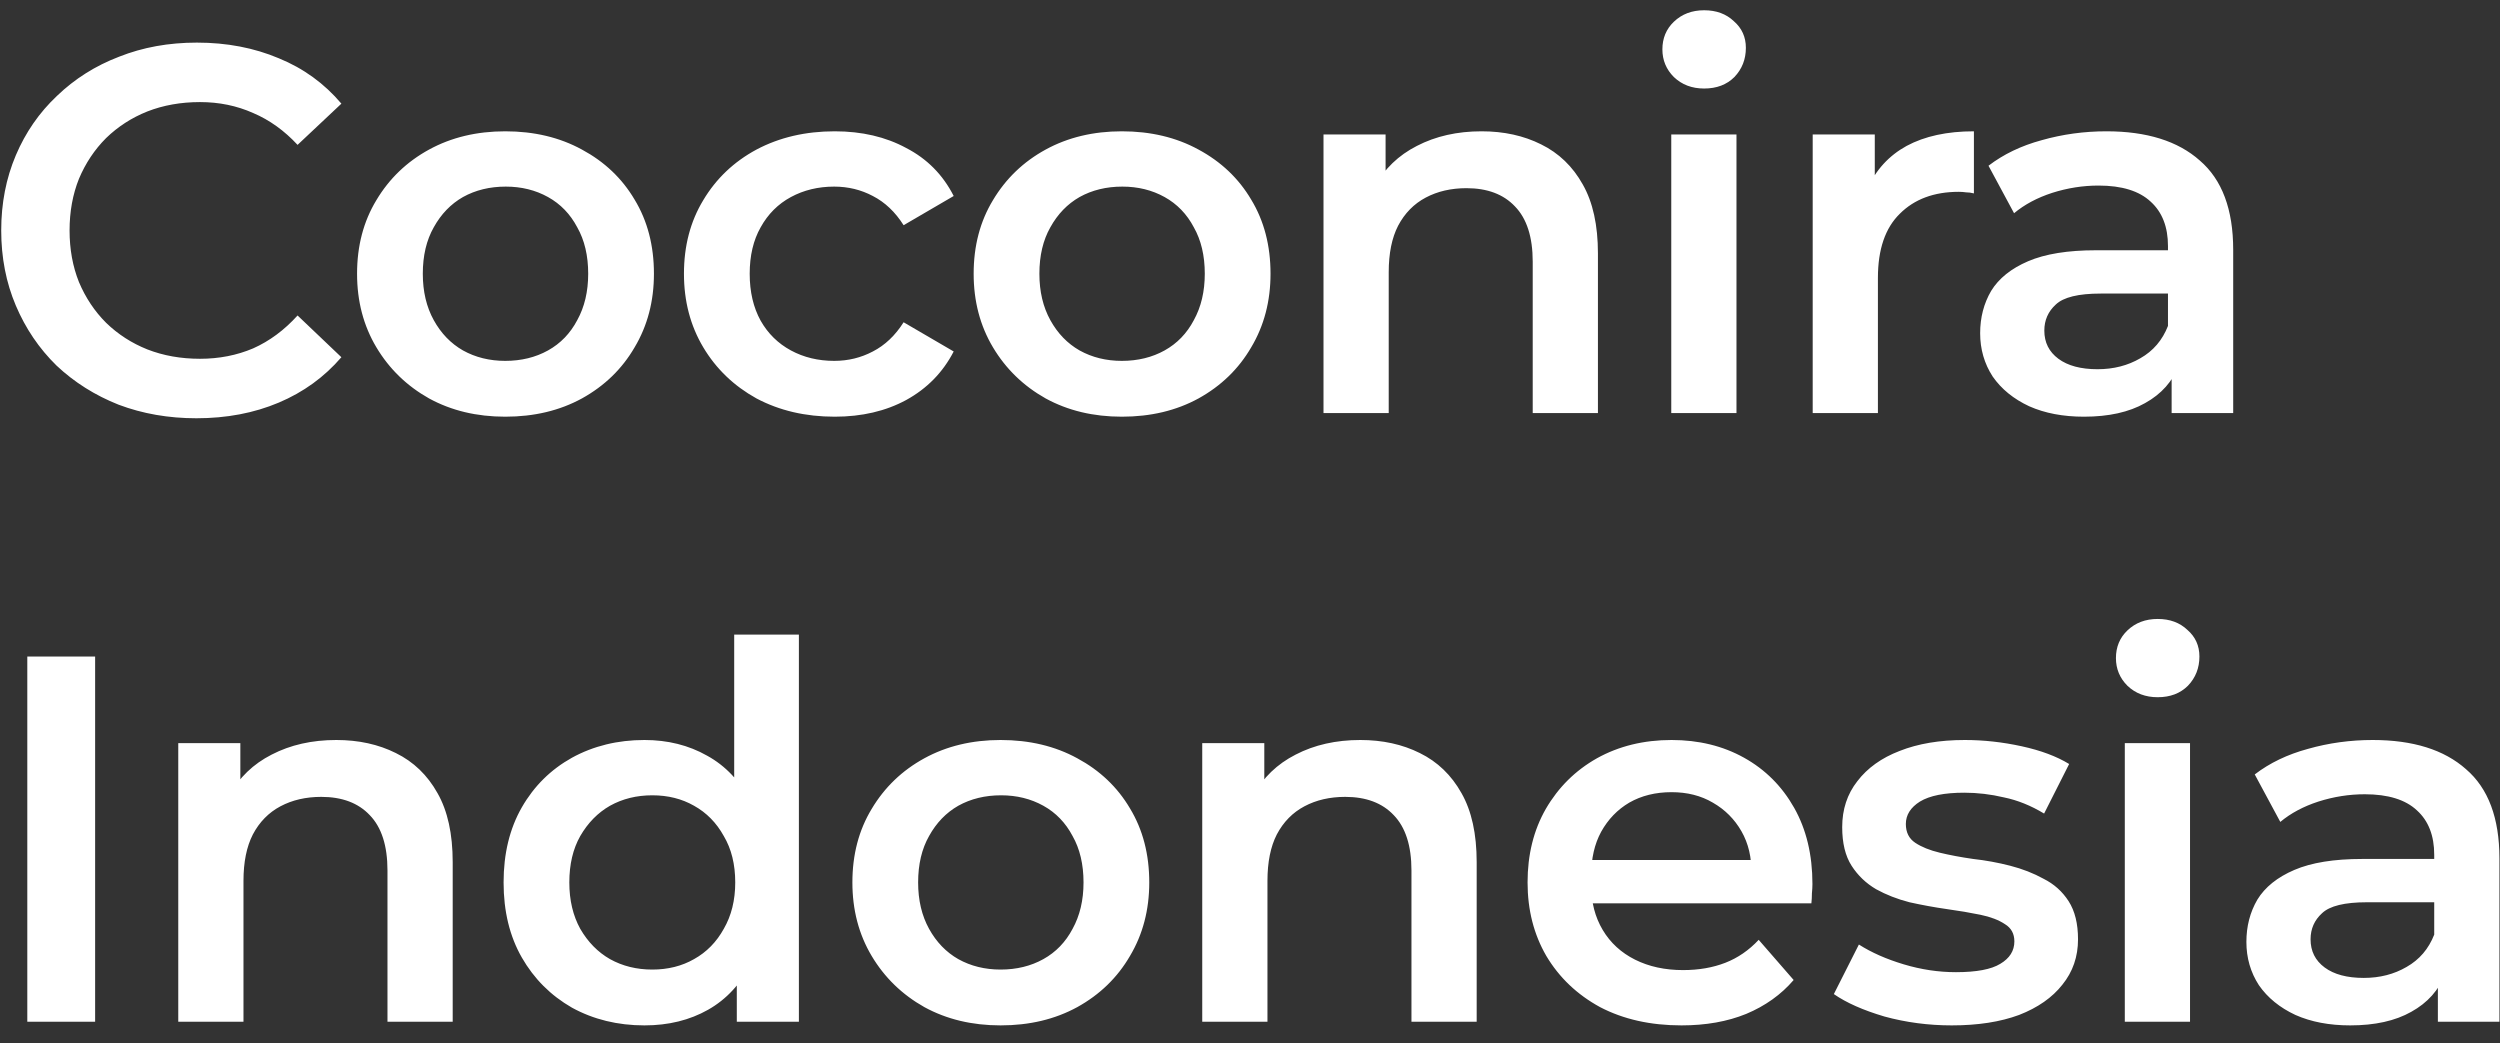 <svg width="115" height="48" viewBox="0 0 115 48" fill="none" xmlns="http://www.w3.org/2000/svg">
<rect x="0" y="0" width="115" height="48" fill="#333333" stroke="none"/>
<path d="M9.032 19.24C7.752 19.24 6.56 19.032 5.456 18.616C4.368 18.184 3.416 17.584 2.6 16.816C1.8 16.032 1.176 15.112 0.728 14.056C0.28 13 0.056 11.848 0.056 10.6C0.056 9.352 0.28 8.2 0.728 7.144C1.176 6.088 1.808 5.176 2.624 4.408C3.44 3.624 4.392 3.024 5.48 2.608C6.568 2.176 7.76 1.96 9.056 1.96C10.432 1.96 11.688 2.2 12.824 2.68C13.96 3.144 14.92 3.84 15.704 4.768L13.688 6.664C13.08 6.008 12.4 5.52 11.648 5.2C10.896 4.864 10.08 4.696 9.2 4.696C8.32 4.696 7.512 4.84 6.776 5.128C6.056 5.416 5.424 5.824 4.88 6.352C4.352 6.88 3.936 7.504 3.632 8.224C3.344 8.944 3.2 9.736 3.2 10.6C3.2 11.464 3.344 12.256 3.632 12.976C3.936 13.696 4.352 14.32 4.88 14.848C5.424 15.376 6.056 15.784 6.776 16.072C7.512 16.36 8.32 16.504 9.2 16.504C10.08 16.504 10.896 16.344 11.648 16.024C12.4 15.688 13.08 15.184 13.688 14.512L15.704 16.432C14.92 17.344 13.96 18.04 12.824 18.52C11.688 19 10.424 19.24 9.032 19.24ZM23.241 19.168C21.929 19.168 20.761 18.888 19.737 18.328C18.713 17.752 17.905 16.968 17.313 15.976C16.721 14.984 16.425 13.856 16.425 12.592C16.425 11.312 16.721 10.184 17.313 9.208C17.905 8.216 18.713 7.44 19.737 6.88C20.761 6.32 21.929 6.04 23.241 6.04C24.569 6.04 25.745 6.32 26.769 6.88C27.809 7.44 28.617 8.208 29.193 9.184C29.785 10.16 30.081 11.296 30.081 12.592C30.081 13.856 29.785 14.984 29.193 15.976C28.617 16.968 27.809 17.752 26.769 18.328C25.745 18.888 24.569 19.168 23.241 19.168ZM23.241 16.6C23.977 16.6 24.633 16.44 25.209 16.12C25.785 15.8 26.233 15.336 26.553 14.728C26.889 14.12 27.057 13.408 27.057 12.592C27.057 11.76 26.889 11.048 26.553 10.456C26.233 9.848 25.785 9.384 25.209 9.064C24.633 8.744 23.985 8.584 23.265 8.584C22.529 8.584 21.873 8.744 21.297 9.064C20.737 9.384 20.289 9.848 19.953 10.456C19.617 11.048 19.449 11.76 19.449 12.592C19.449 13.408 19.617 14.12 19.953 14.728C20.289 15.336 20.737 15.8 21.297 16.12C21.873 16.44 22.521 16.6 23.241 16.6ZM38.398 19.168C37.054 19.168 35.854 18.888 34.798 18.328C33.758 17.752 32.942 16.968 32.35 15.976C31.758 14.984 31.462 13.856 31.462 12.592C31.462 11.312 31.758 10.184 32.35 9.208C32.942 8.216 33.758 7.44 34.798 6.88C35.854 6.32 37.054 6.04 38.398 6.04C39.646 6.04 40.742 6.296 41.686 6.808C42.646 7.304 43.374 8.04 43.87 9.016L41.566 10.36C41.182 9.752 40.71 9.304 40.15 9.016C39.606 8.728 39.014 8.584 38.374 8.584C37.638 8.584 36.974 8.744 36.382 9.064C35.79 9.384 35.326 9.848 34.99 10.456C34.654 11.048 34.486 11.76 34.486 12.592C34.486 13.424 34.654 14.144 34.99 14.752C35.326 15.344 35.79 15.8 36.382 16.12C36.974 16.44 37.638 16.6 38.374 16.6C39.014 16.6 39.606 16.456 40.15 16.168C40.71 15.88 41.182 15.432 41.566 14.824L43.87 16.168C43.374 17.128 42.646 17.872 41.686 18.4C40.742 18.912 39.646 19.168 38.398 19.168ZM51.604 19.168C50.292 19.168 49.124 18.888 48.1 18.328C47.076 17.752 46.268 16.968 45.676 15.976C45.084 14.984 44.788 13.856 44.788 12.592C44.788 11.312 45.084 10.184 45.676 9.208C46.268 8.216 47.076 7.44 48.1 6.88C49.124 6.32 50.292 6.04 51.604 6.04C52.932 6.04 54.108 6.32 55.132 6.88C56.172 7.44 56.98 8.208 57.556 9.184C58.148 10.16 58.444 11.296 58.444 12.592C58.444 13.856 58.148 14.984 57.556 15.976C56.98 16.968 56.172 17.752 55.132 18.328C54.108 18.888 52.932 19.168 51.604 19.168ZM51.604 16.6C52.34 16.6 52.996 16.44 53.572 16.12C54.148 15.8 54.596 15.336 54.916 14.728C55.252 14.12 55.42 13.408 55.42 12.592C55.42 11.76 55.252 11.048 54.916 10.456C54.596 9.848 54.148 9.384 53.572 9.064C52.996 8.744 52.348 8.584 51.628 8.584C50.892 8.584 50.236 8.744 49.66 9.064C49.1 9.384 48.652 9.848 48.316 10.456C47.98 11.048 47.812 11.76 47.812 12.592C47.812 13.408 47.98 14.12 48.316 14.728C48.652 15.336 49.1 15.8 49.66 16.12C50.236 16.44 50.884 16.6 51.604 16.6ZM68.153 6.04C69.177 6.04 70.089 6.24 70.889 6.64C71.705 7.04 72.345 7.656 72.809 8.488C73.273 9.304 73.505 10.36 73.505 11.656V19H70.505V12.04C70.505 10.904 70.233 10.056 69.689 9.496C69.161 8.936 68.417 8.656 67.457 8.656C66.753 8.656 66.129 8.8 65.585 9.088C65.041 9.376 64.617 9.808 64.313 10.384C64.025 10.944 63.881 11.656 63.881 12.52V19H60.881V6.184H63.737V9.64L63.233 8.584C63.681 7.768 64.329 7.144 65.177 6.712C66.041 6.264 67.033 6.04 68.153 6.04ZM76.878 19V6.184H79.878V19H76.878ZM78.39 4.072C77.83 4.072 77.366 3.896 76.998 3.544C76.646 3.192 76.47 2.768 76.47 2.272C76.47 1.76 76.646 1.336 76.998 1C77.366 0.648 77.83 0.472 78.39 0.472C78.95 0.472 79.406 0.64 79.758 0.976C80.126 1.296 80.31 1.704 80.31 2.2C80.31 2.728 80.134 3.176 79.782 3.544C79.43 3.896 78.966 4.072 78.39 4.072ZM83.384 19V6.184H86.24V9.712L85.904 8.68C86.288 7.816 86.888 7.16 87.704 6.712C88.536 6.264 89.568 6.04 90.8 6.04V8.896C90.672 8.864 90.552 8.848 90.44 8.848C90.328 8.832 90.216 8.824 90.104 8.824C88.968 8.824 88.064 9.16 87.392 9.832C86.72 10.488 86.384 11.472 86.384 12.784V19H83.384ZM99.895 19V16.408L99.727 15.856V11.32C99.727 10.44 99.463 9.76 98.935 9.28C98.407 8.784 97.607 8.536 96.535 8.536C95.815 8.536 95.103 8.648 94.399 8.872C93.711 9.096 93.127 9.408 92.647 9.808L91.471 7.624C92.159 7.096 92.975 6.704 93.919 6.448C94.879 6.176 95.871 6.04 96.895 6.04C98.751 6.04 100.183 6.488 101.191 7.384C102.215 8.264 102.727 9.632 102.727 11.488V19H99.895ZM95.863 19.168C94.903 19.168 94.063 19.008 93.343 18.688C92.623 18.352 92.063 17.896 91.663 17.32C91.279 16.728 91.087 16.064 91.087 15.328C91.087 14.608 91.255 13.96 91.591 13.384C91.943 12.808 92.511 12.352 93.295 12.016C94.079 11.68 95.119 11.512 96.415 11.512H100.135V13.504H96.631C95.607 13.504 94.919 13.672 94.567 14.008C94.215 14.328 94.039 14.728 94.039 15.208C94.039 15.752 94.255 16.184 94.687 16.504C95.119 16.824 95.719 16.984 96.487 16.984C97.223 16.984 97.879 16.816 98.455 16.48C99.047 16.144 99.471 15.648 99.727 14.992L100.231 16.792C99.943 17.544 99.423 18.128 98.671 18.544C97.935 18.96 96.999 19.168 95.863 19.168ZM1.256 47V30.2H4.376V47H1.256ZM15.472 34.04C16.496 34.04 17.408 34.24 18.208 34.64C19.024 35.04 19.664 35.656 20.128 36.488C20.592 37.304 20.824 38.36 20.824 39.656V47H17.824V40.04C17.824 38.904 17.552 38.056 17.008 37.496C16.48 36.936 15.736 36.656 14.776 36.656C14.072 36.656 13.448 36.8 12.904 37.088C12.36 37.376 11.936 37.808 11.632 38.384C11.344 38.944 11.2 39.656 11.2 40.52V47H8.2V34.184H11.056V37.64L10.552 36.584C11 35.768 11.648 35.144 12.496 34.712C13.36 34.264 14.352 34.04 15.472 34.04ZM29.645 47.168C28.413 47.168 27.301 46.896 26.309 46.352C25.333 45.792 24.565 45.024 24.005 44.048C23.445 43.072 23.165 41.92 23.165 40.592C23.165 39.264 23.445 38.112 24.005 37.136C24.565 36.16 25.333 35.4 26.309 34.856C27.301 34.312 28.413 34.04 29.645 34.04C30.717 34.04 31.677 34.28 32.525 34.76C33.373 35.224 34.045 35.936 34.541 36.896C35.037 37.856 35.285 39.088 35.285 40.592C35.285 42.08 35.045 43.312 34.565 44.288C34.085 45.248 33.421 45.968 32.573 46.448C31.725 46.928 30.749 47.168 29.645 47.168ZM30.005 44.6C30.725 44.6 31.365 44.44 31.925 44.12C32.501 43.8 32.957 43.336 33.293 42.728C33.645 42.12 33.821 41.408 33.821 40.592C33.821 39.76 33.645 39.048 33.293 38.456C32.957 37.848 32.501 37.384 31.925 37.064C31.365 36.744 30.725 36.584 30.005 36.584C29.285 36.584 28.637 36.744 28.061 37.064C27.501 37.384 27.045 37.848 26.693 38.456C26.357 39.048 26.189 39.76 26.189 40.592C26.189 41.408 26.357 42.12 26.693 42.728C27.045 43.336 27.501 43.8 28.061 44.12C28.637 44.44 29.285 44.6 30.005 44.6ZM33.893 47V43.976L34.013 40.568L33.773 37.16V29.192H36.749V47H33.893ZM46.026 47.168C44.714 47.168 43.546 46.888 42.522 46.328C41.498 45.752 40.69 44.968 40.098 43.976C39.506 42.984 39.21 41.856 39.21 40.592C39.21 39.312 39.506 38.184 40.098 37.208C40.69 36.216 41.498 35.44 42.522 34.88C43.546 34.32 44.714 34.04 46.026 34.04C47.354 34.04 48.53 34.32 49.554 34.88C50.594 35.44 51.402 36.208 51.978 37.184C52.57 38.16 52.866 39.296 52.866 40.592C52.866 41.856 52.57 42.984 51.978 43.976C51.402 44.968 50.594 45.752 49.554 46.328C48.53 46.888 47.354 47.168 46.026 47.168ZM46.026 44.6C46.762 44.6 47.418 44.44 47.994 44.12C48.57 43.8 49.018 43.336 49.338 42.728C49.674 42.12 49.842 41.408 49.842 40.592C49.842 39.76 49.674 39.048 49.338 38.456C49.018 37.848 48.57 37.384 47.994 37.064C47.418 36.744 46.77 36.584 46.05 36.584C45.314 36.584 44.658 36.744 44.082 37.064C43.522 37.384 43.074 37.848 42.738 38.456C42.402 39.048 42.234 39.76 42.234 40.592C42.234 41.408 42.402 42.12 42.738 42.728C43.074 43.336 43.522 43.8 44.082 44.12C44.658 44.44 45.306 44.6 46.026 44.6ZM62.575 34.04C63.599 34.04 64.51 34.24 65.311 34.64C66.126 35.04 66.766 35.656 67.231 36.488C67.695 37.304 67.927 38.36 67.927 39.656V47H64.927V40.04C64.927 38.904 64.654 38.056 64.111 37.496C63.583 36.936 62.839 36.656 61.879 36.656C61.175 36.656 60.55 36.8 60.007 37.088C59.462 37.376 59.038 37.808 58.734 38.384C58.447 38.944 58.303 39.656 58.303 40.52V47H55.303V34.184H58.158V37.64L57.654 36.584C58.102 35.768 58.751 35.144 59.599 34.712C60.462 34.264 61.455 34.04 62.575 34.04ZM77.348 47.168C75.924 47.168 74.676 46.888 73.604 46.328C72.548 45.752 71.724 44.968 71.132 43.976C70.556 42.984 70.268 41.856 70.268 40.592C70.268 39.312 70.548 38.184 71.108 37.208C71.684 36.216 72.468 35.44 73.46 34.88C74.468 34.32 75.612 34.04 76.892 34.04C78.14 34.04 79.252 34.312 80.228 34.856C81.204 35.4 81.972 36.168 82.532 37.16C83.092 38.152 83.372 39.32 83.372 40.664C83.372 40.792 83.364 40.936 83.348 41.096C83.348 41.256 83.34 41.408 83.324 41.552H72.644V39.56H81.74L80.564 40.184C80.58 39.448 80.428 38.8 80.108 38.24C79.788 37.68 79.348 37.24 78.788 36.92C78.244 36.6 77.612 36.44 76.892 36.44C76.156 36.44 75.508 36.6 74.948 36.92C74.404 37.24 73.972 37.688 73.652 38.264C73.348 38.824 73.196 39.488 73.196 40.256V40.736C73.196 41.504 73.372 42.184 73.724 42.776C74.076 43.368 74.572 43.824 75.212 44.144C75.852 44.464 76.588 44.624 77.42 44.624C78.14 44.624 78.788 44.512 79.364 44.288C79.94 44.064 80.452 43.712 80.9 43.232L82.508 45.08C81.932 45.752 81.204 46.272 80.324 46.64C79.46 46.992 78.468 47.168 77.348 47.168ZM89.781 47.168C88.709 47.168 87.677 47.032 86.685 46.76C85.709 46.472 84.933 46.128 84.357 45.728L85.509 43.448C86.085 43.816 86.773 44.12 87.573 44.36C88.373 44.6 89.173 44.72 89.973 44.72C90.917 44.72 91.597 44.592 92.013 44.336C92.445 44.08 92.661 43.736 92.661 43.304C92.661 42.952 92.517 42.688 92.229 42.512C91.941 42.32 91.565 42.176 91.101 42.08C90.637 41.984 90.117 41.896 89.541 41.816C88.981 41.736 88.413 41.632 87.837 41.504C87.277 41.36 86.765 41.16 86.301 40.904C85.837 40.632 85.461 40.272 85.173 39.824C84.885 39.376 84.741 38.784 84.741 38.048C84.741 37.232 84.973 36.528 85.437 35.936C85.901 35.328 86.549 34.864 87.381 34.544C88.229 34.208 89.229 34.04 90.381 34.04C91.245 34.04 92.117 34.136 92.997 34.328C93.877 34.52 94.605 34.792 95.181 35.144L94.029 37.424C93.421 37.056 92.805 36.808 92.181 36.68C91.573 36.536 90.965 36.464 90.357 36.464C89.445 36.464 88.765 36.6 88.317 36.872C87.885 37.144 87.669 37.488 87.669 37.904C87.669 38.288 87.813 38.576 88.101 38.768C88.389 38.96 88.765 39.112 89.229 39.224C89.693 39.336 90.205 39.432 90.765 39.512C91.341 39.576 91.909 39.68 92.469 39.824C93.029 39.968 93.541 40.168 94.005 40.424C94.485 40.664 94.869 41.008 95.157 41.456C95.445 41.904 95.589 42.488 95.589 43.208C95.589 44.008 95.349 44.704 94.869 45.296C94.405 45.888 93.741 46.352 92.877 46.688C92.013 47.008 90.981 47.168 89.781 47.168ZM97.741 47V34.184H100.741V47H97.741ZM99.253 32.072C98.693 32.072 98.229 31.896 97.861 31.544C97.509 31.192 97.333 30.768 97.333 30.272C97.333 29.76 97.509 29.336 97.861 29C98.229 28.648 98.693 28.472 99.253 28.472C99.813 28.472 100.269 28.64 100.621 28.976C100.989 29.296 101.173 29.704 101.173 30.2C101.173 30.728 100.997 31.176 100.645 31.544C100.293 31.896 99.829 32.072 99.253 32.072ZM112.142 47V44.408L111.974 43.856V39.32C111.974 38.44 111.71 37.76 111.182 37.28C110.654 36.784 109.854 36.536 108.782 36.536C108.062 36.536 107.35 36.648 106.646 36.872C105.958 37.096 105.374 37.408 104.894 37.808L103.718 35.624C104.406 35.096 105.222 34.704 106.166 34.448C107.126 34.176 108.118 34.04 109.142 34.04C110.998 34.04 112.43 34.488 113.438 35.384C114.462 36.264 114.974 37.632 114.974 39.488V47H112.142ZM108.11 47.168C107.15 47.168 106.31 47.008 105.59 46.688C104.87 46.352 104.31 45.896 103.91 45.32C103.526 44.728 103.334 44.064 103.334 43.328C103.334 42.608 103.502 41.96 103.838 41.384C104.19 40.808 104.758 40.352 105.542 40.016C106.326 39.68 107.366 39.512 108.662 39.512H112.382V41.504H108.878C107.854 41.504 107.166 41.672 106.814 42.008C106.462 42.328 106.286 42.728 106.286 43.208C106.286 43.752 106.502 44.184 106.934 44.504C107.366 44.824 107.966 44.984 108.734 44.984C109.47 44.984 110.126 44.816 110.702 44.48C111.294 44.144 111.718 43.648 111.974 42.992L112.478 44.792C112.19 45.544 111.67 46.128 110.918 46.544C110.182 46.96 109.246 47.168 108.11 47.168Z" fill="white"/>
</svg>

